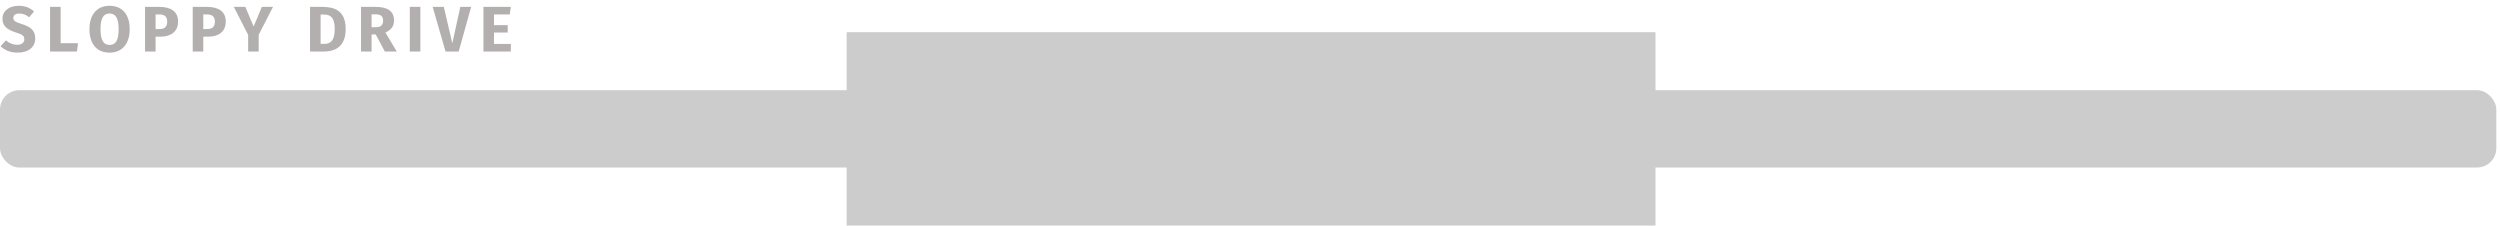<?xml version="1.0" encoding="UTF-8" standalone="no"?>
<svg width="388px" height="35px" viewBox="0 0 388 35" version="1.1" xmlns="http://www.w3.org/2000/svg" xmlns:xlink="http://www.w3.org/1999/xlink">
    <!-- Generator: Sketch 3.8.3 (29802) - http://www.bohemiancoding.com/sketch -->
    <title>floppy</title>
    <desc>Created with Sketch.</desc>
    <defs></defs>
    <g id="Page-1" stroke="none" stroke-width="1" fill="none" fill-rule="evenodd">
        <g id="Desktop-HD-Copy-2" transform="translate(-237, -736)">
            <g id="floppy" transform="translate(237, 736)">
                <rect id="Rectangle-46" fill="#CCCCCC" x="0" y="14" width="387.43" height="12" rx="3"></rect>
                <rect id="Rectangle-46-Copy" fill="#CCCCCC" x="131.401" y="5" width="125.531" height="30"></rect>
                <path d="M2.88,0.9 C1.44,0.9 0.38,1.68 0.38,2.9 C0.38,3.93 0.95,4.57 2.5,5.05 C3.51,5.36 3.77,5.59 3.77,6.1 C3.77,6.63 3.35,6.95 2.67,6.95 C1.98,6.95 1.43,6.7 0.92,6.27 L0.09,7.18 C0.66,7.73 1.52,8.17 2.72,8.17 C4.45,8.17 5.47,7.27 5.47,5.98 C5.47,4.7 4.72,4.16 3.41,3.74 C2.33,3.4 2.07,3.22 2.07,2.78 C2.07,2.34 2.43,2.1 3,2.1 C3.56,2.1 4.04,2.29 4.52,2.68 L5.28,1.79 C4.67,1.21 3.94,0.9 2.88,0.9 L2.88,0.9 Z M9.41,1.07 L7.77,1.07 L7.77,8 L11.94,8 L12.11,6.7 L9.41,6.7 L9.41,1.07 Z M17,0.9 C15.05,0.9 13.88,2.27 13.88,4.53 C13.88,6.84 15.05,8.17 17,8.17 C18.96,8.17 20.13,6.8 20.13,4.53 C20.13,2.22 18.96,0.9 17,0.9 L17,0.9 Z M17,2.1 C17.93,2.1 18.41,2.78 18.41,4.53 C18.41,6.29 17.94,6.97 17,6.97 C16.1,6.97 15.6,6.29 15.6,4.53 C15.6,2.78 16.08,2.1 17,2.1 L17,2.1 Z M24.75,1.07 L22.51,1.07 L22.51,8 L24.15,8 L24.15,5.69 L24.9,5.69 C26.5,5.69 27.64,4.94 27.64,3.33 C27.64,1.81 26.54,1.07 24.75,1.07 L24.75,1.07 Z M24.76,4.51 L24.15,4.51 L24.15,2.24 L24.73,2.24 C25.54,2.24 25.95,2.59 25.95,3.33 C25.95,4.2 25.5,4.51 24.76,4.51 L24.76,4.51 Z M32.15,1.07 L29.91,1.07 L29.91,8 L31.55,8 L31.55,5.69 L32.3,5.69 C33.9,5.69 35.04,4.94 35.04,3.33 C35.04,1.81 33.94,1.07 32.15,1.07 L32.15,1.07 Z M32.16,4.51 L31.55,4.51 L31.55,2.24 L32.13,2.24 C32.94,2.24 33.35,2.59 33.35,3.33 C33.35,4.2 32.9,4.51 32.16,4.51 L32.16,4.51 Z M42.37,1.07 L40.64,1.07 L39.36,4.12 L38.08,1.07 L36.29,1.07 L38.51,5.41 L38.51,8 L40.15,8 L40.15,5.4 L42.37,1.07 Z M50.05,1.07 L48.12,1.07 L48.12,8 L50.2,8 C51.97,8 53.65,7.29 53.65,4.5 C53.65,1.64 51.9,1.07 50.05,1.07 L50.05,1.07 Z M50.28,2.26 C51.24,2.26 51.95,2.64 51.95,4.5 C51.95,6.34 51.29,6.81 50.3,6.81 L49.76,6.81 L49.76,2.26 L50.28,2.26 Z M59.73,8 L61.58,8 L59.82,5.05 C60.72,4.63 61.15,4.09 61.15,3.18 C61.15,1.74 60.18,1.07 58.3,1.07 L56.03,1.07 L56.03,8 L57.67,8 L57.67,5.35 L58.31,5.35 L59.73,8 Z M57.67,2.22 L58.26,2.22 C59.07,2.22 59.46,2.51 59.46,3.18 C59.46,3.91 59.08,4.22 58.36,4.22 L57.67,4.22 L57.67,2.22 Z M65.24,1.07 L63.6,1.07 L63.6,8 L65.24,8 L65.24,1.07 Z M73.12,1.07 L71.44,1.07 L70.2,6.72 L68.88,1.07 L67.15,1.07 L69.15,8 L71.19,8 L73.12,1.07 Z M79.28,1.07 L75.03,1.07 L75.03,8 L79.28,8 L79.28,6.82 L76.67,6.82 L76.67,5.05 L78.8,5.05 L78.8,3.9 L76.67,3.9 L76.67,2.24 L79.11,2.24 L79.28,1.07 Z" id="SLOPPY-DRIVE" fill="#B3AFAF"></path>
            </g>
        </g>
    </g>
</svg>